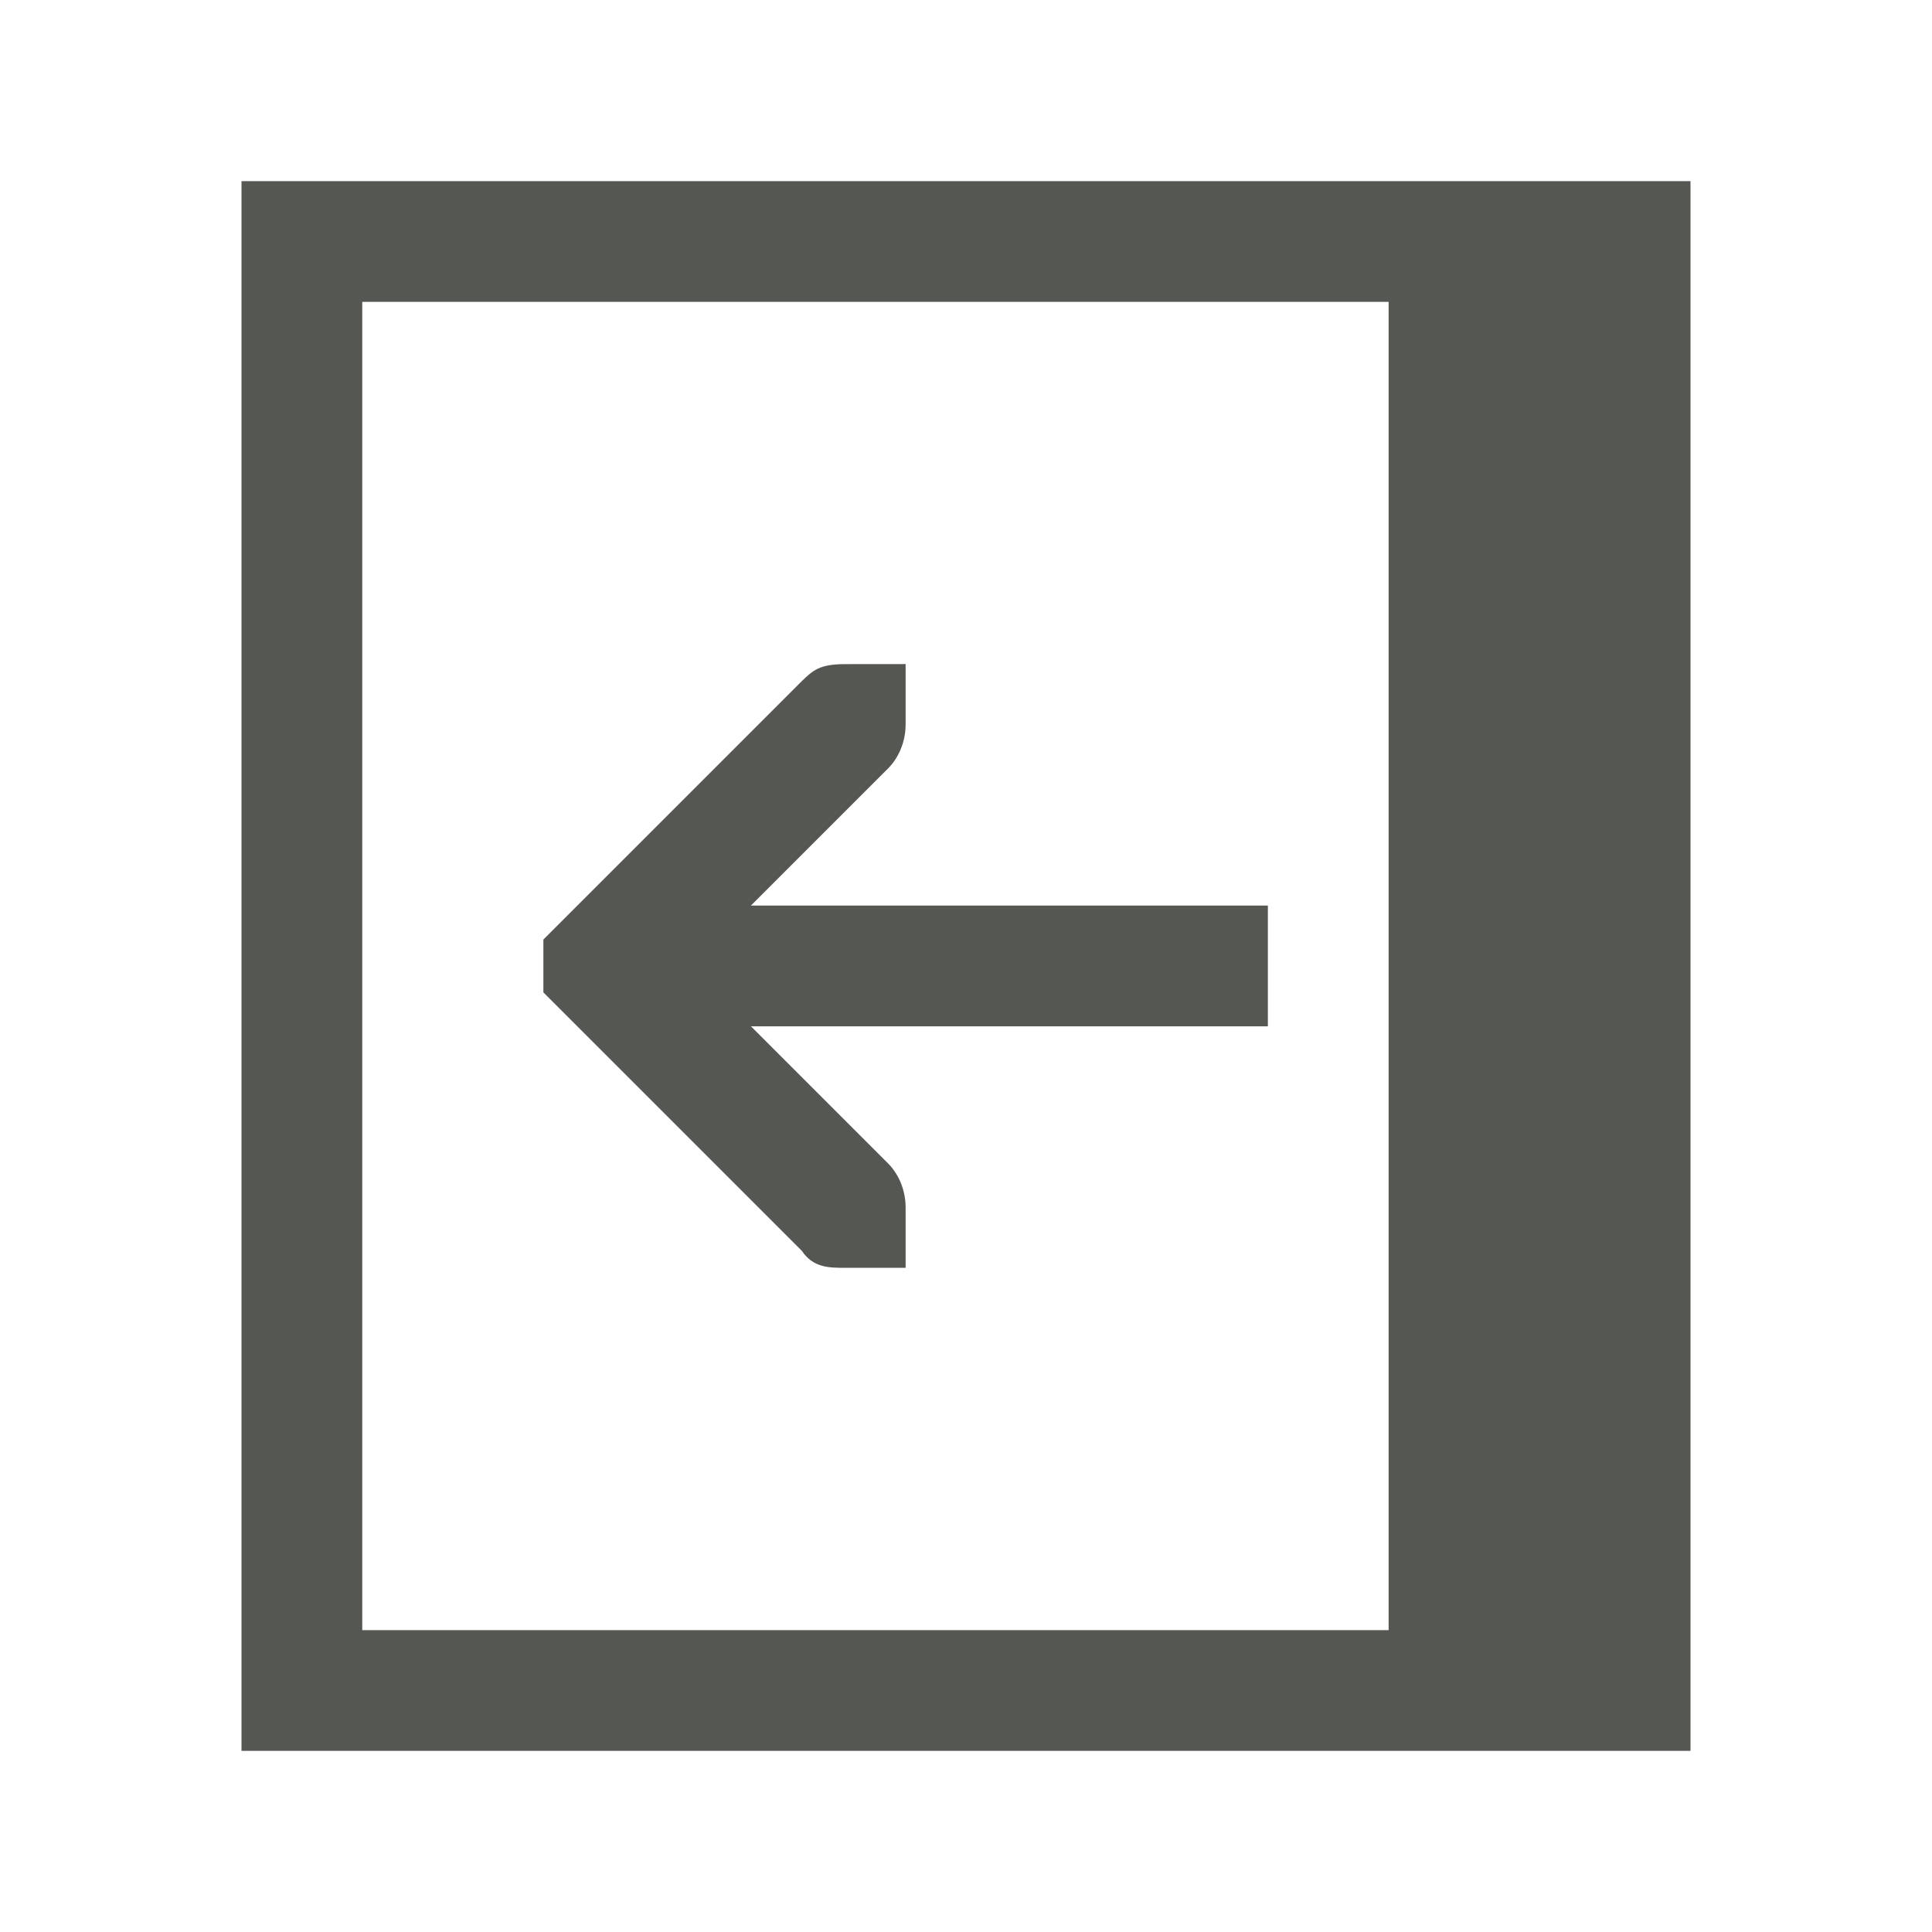 <svg height="32" viewBox="0 0 32 32" width="32" xmlns="http://www.w3.org/2000/svg"><path d="m4 3v2 22 2h19 5v-26h-5zm2 2h17v22h-17zm8 6c-.424 0-.531.1-.719.281l-4 4-.281.281v.875l.281.281 4 4c.188.281.453.281.719.281h1v-1c0-.265-.1-.531-.281-.719l-2.281-2.281h8.562v-2h-8.562l2.281-2.281c.181-.188.281-.453.281-.719v-1z" fill="#555753"/></svg>
